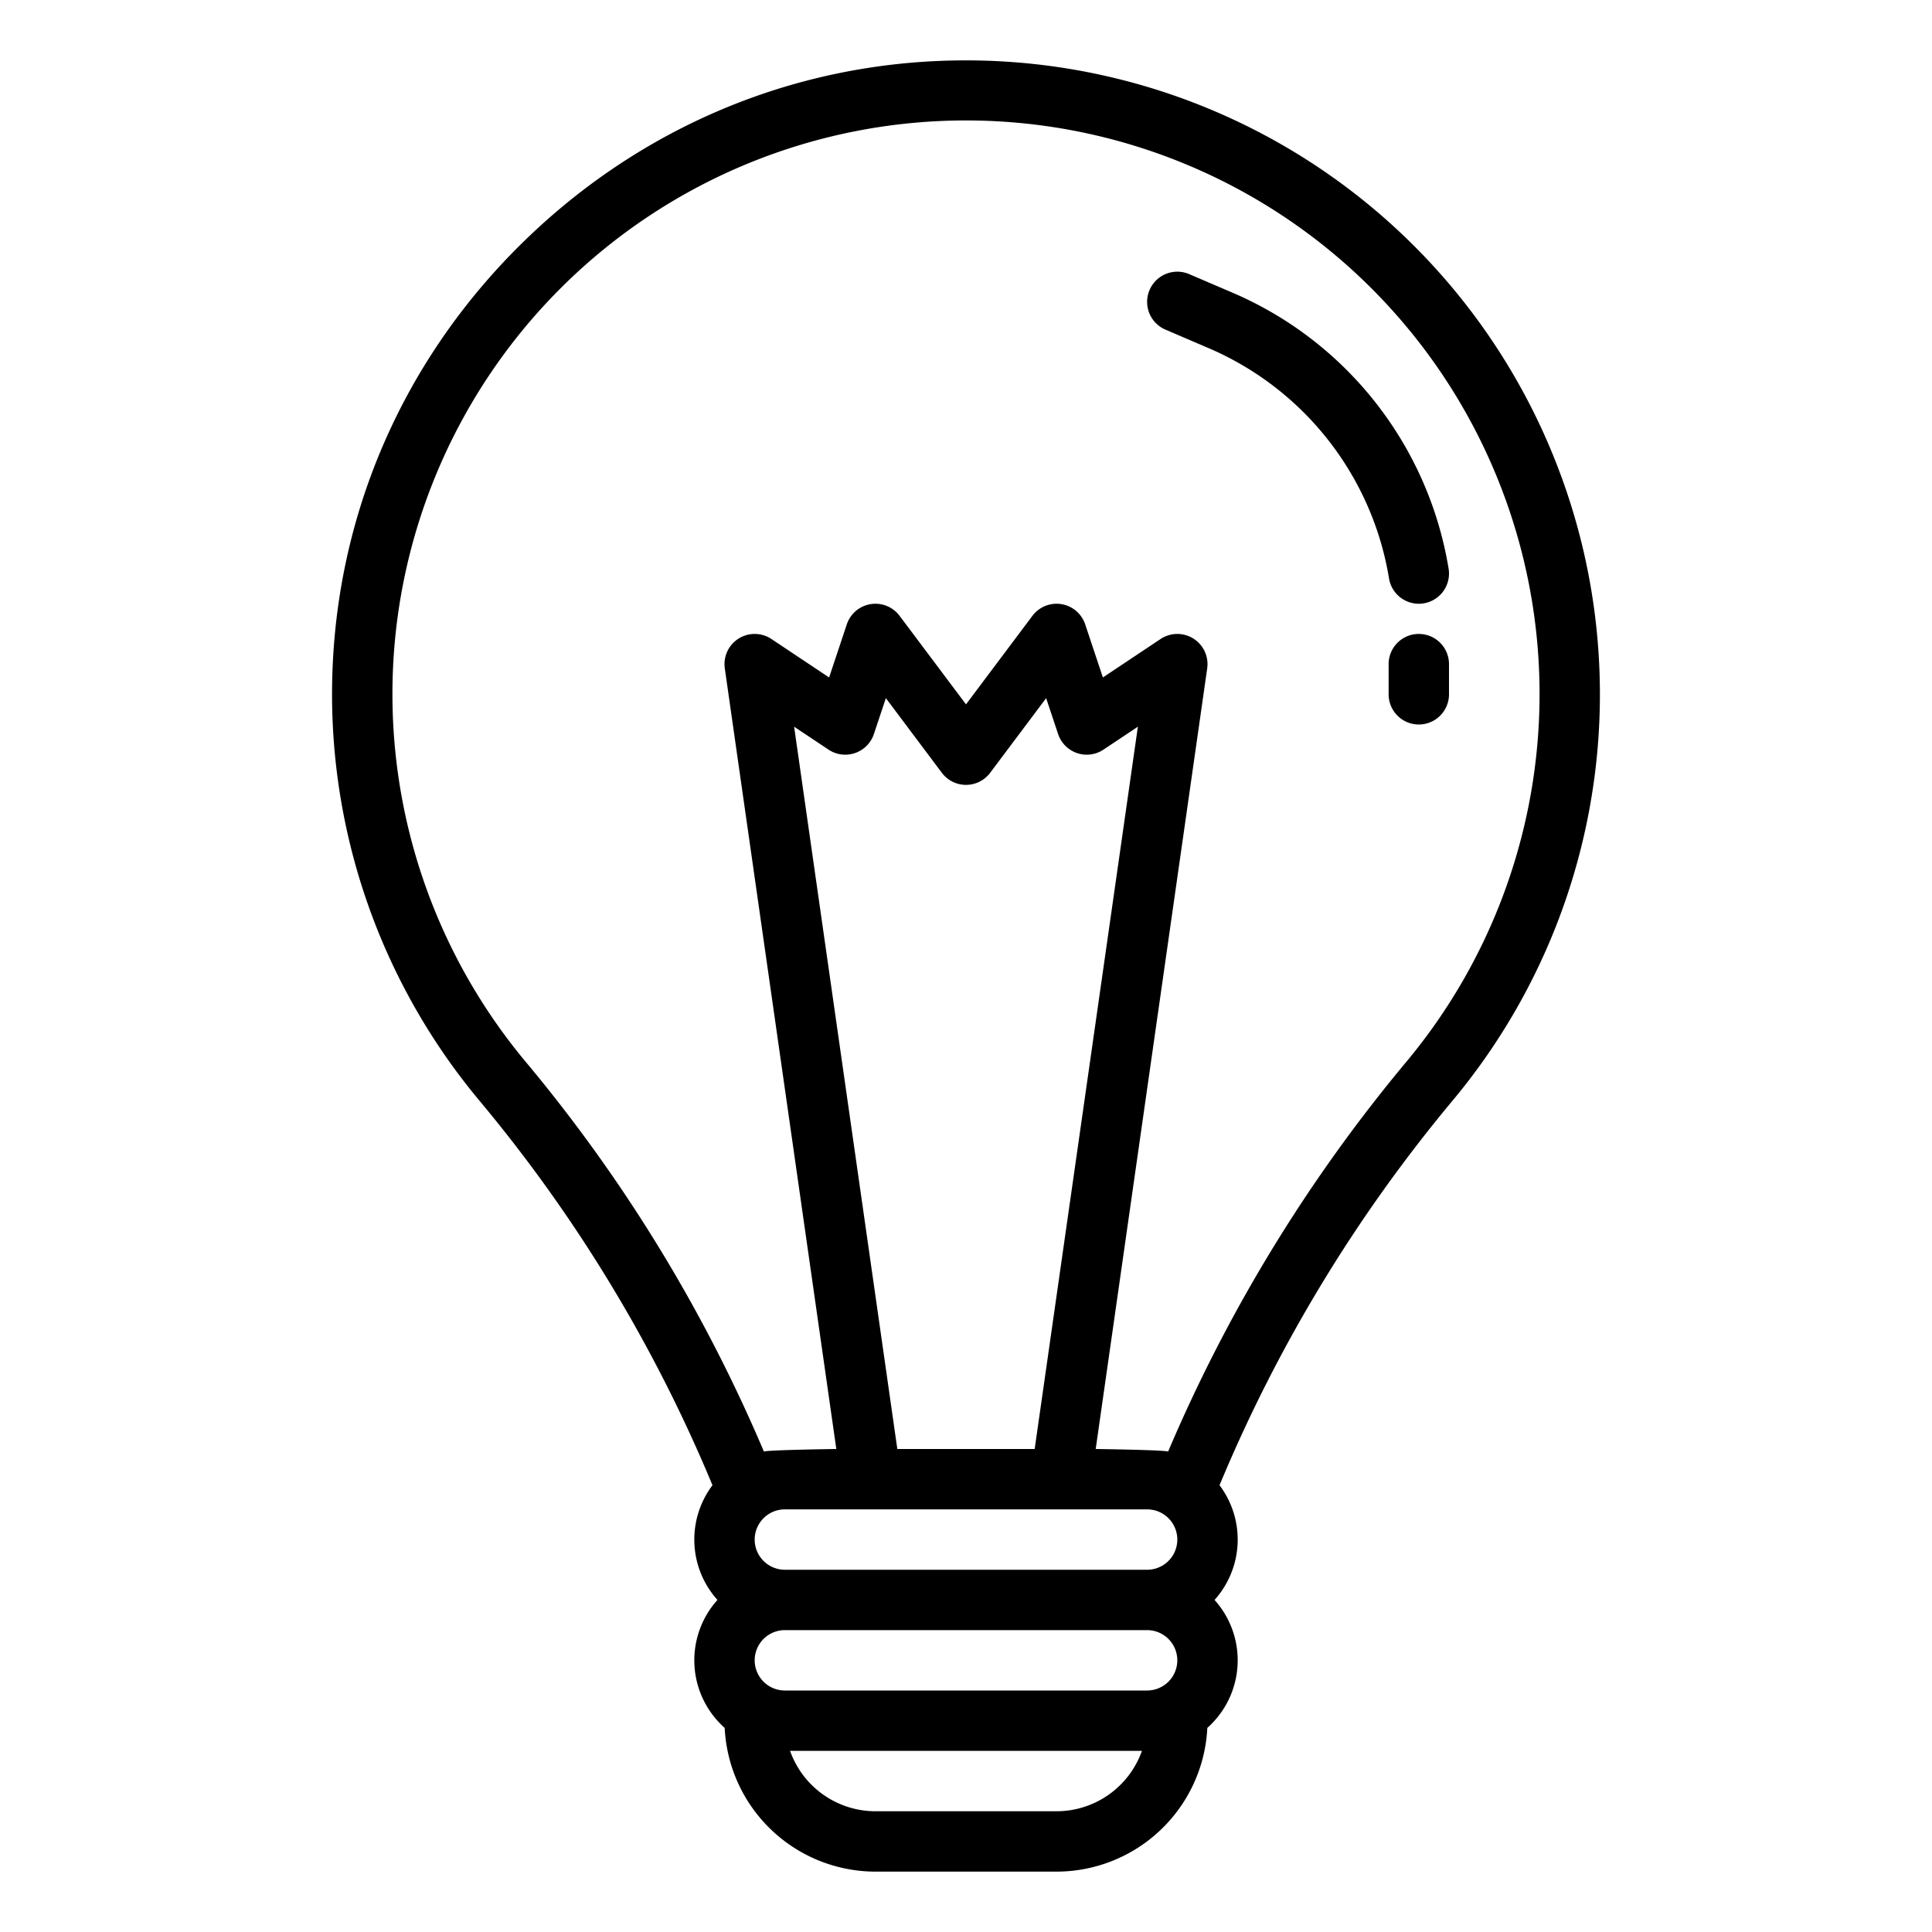 <svg height="512" viewBox="0 0 512 512" width="512" xmlns="http://www.w3.org/2000/svg"><g id="outline"><path d="m261.8 16.1c-45.722-1.561-89.176 15.228-122.346 47.258-33.137 32-51.411 74.781-51.458 120.468a168.155 168.155 0 0 0 38.94 107.72 395.542 395.542 0 0 1 61.876 102.054 23.944 23.944 0 0 0 1.319 30.4 23.949 23.949 0 0 0 1.917 33.911 40.049 40.049 0 0 0 39.952 38.089h48a40.049 40.049 0 0 0 39.952-38.089 23.949 23.949 0 0 0 1.917-33.911 23.943 23.943 0 0 0 1.319-30.4 397.108 397.108 0 0 1 61.95-102.151 168 168 0 0 0 -123.338-275.349zm-24 367.9-27.35-191.419 9.112 6.075a8 8 0 0 0 12.028-4.126l3.171-9.515 14.839 19.785a8 8 0 0 0 12.8 0l14.839-19.785 3.171 9.515a8 8 0 0 0 12.028 4.126l9.112-6.075-27.35 191.419zm66.2 16a8 8 0 0 1 0 16h-96a8 8 0 0 1 0-16zm8 40a8.009 8.009 0 0 1 -8 8h-96a8 8 0 0 1 0-16h96a8.009 8.009 0 0 1 8 8zm-32 40h-48a24.039 24.039 0 0 1 -22.624-16h93.248a24.039 24.039 0 0 1 -22.624 16zm92.845-198.789a413.354 413.354 0 0 0 -63.273 103.449c-1.789-.427-19.2-.66-19.2-.66l29.548-206.868a8 8 0 0 0 -12.358-7.788l-15.285 10.189-4.687-14.063a8 8 0 0 0 -13.99-2.27l-17.6 23.467-17.6-23.467a8 8 0 0 0 -13.99 2.27l-4.687 14.063-15.285-10.189a8 8 0 0 0 -12.358 7.788l29.553 206.868s-17.415.232-19.2.66a411.709 411.709 0 0 0 -63.2-103.365 152.128 152.128 0 0 1 -35.233-97.454 152 152 0 0 1 304 .159 152.144 152.144 0 0 1 -35.155 97.211z"/><path d="m326.424 77.478-11.273-4.832a8 8 0 1 0 -6.3 14.708l11.272 4.831a80.643 80.643 0 0 1 47.987 61.13 8 8 0 0 0 7.88 6.685 8.185 8.185 0 0 0 1.325-.109 8 8 0 0 0 6.577-9.207 96.586 96.586 0 0 0 -57.468-73.206z"/><path d="m376 168a8 8 0 0 0 -8 8v8a8 8 0 0 0 16 0v-8a8 8 0 0 0 -8-8z"/></g></svg>